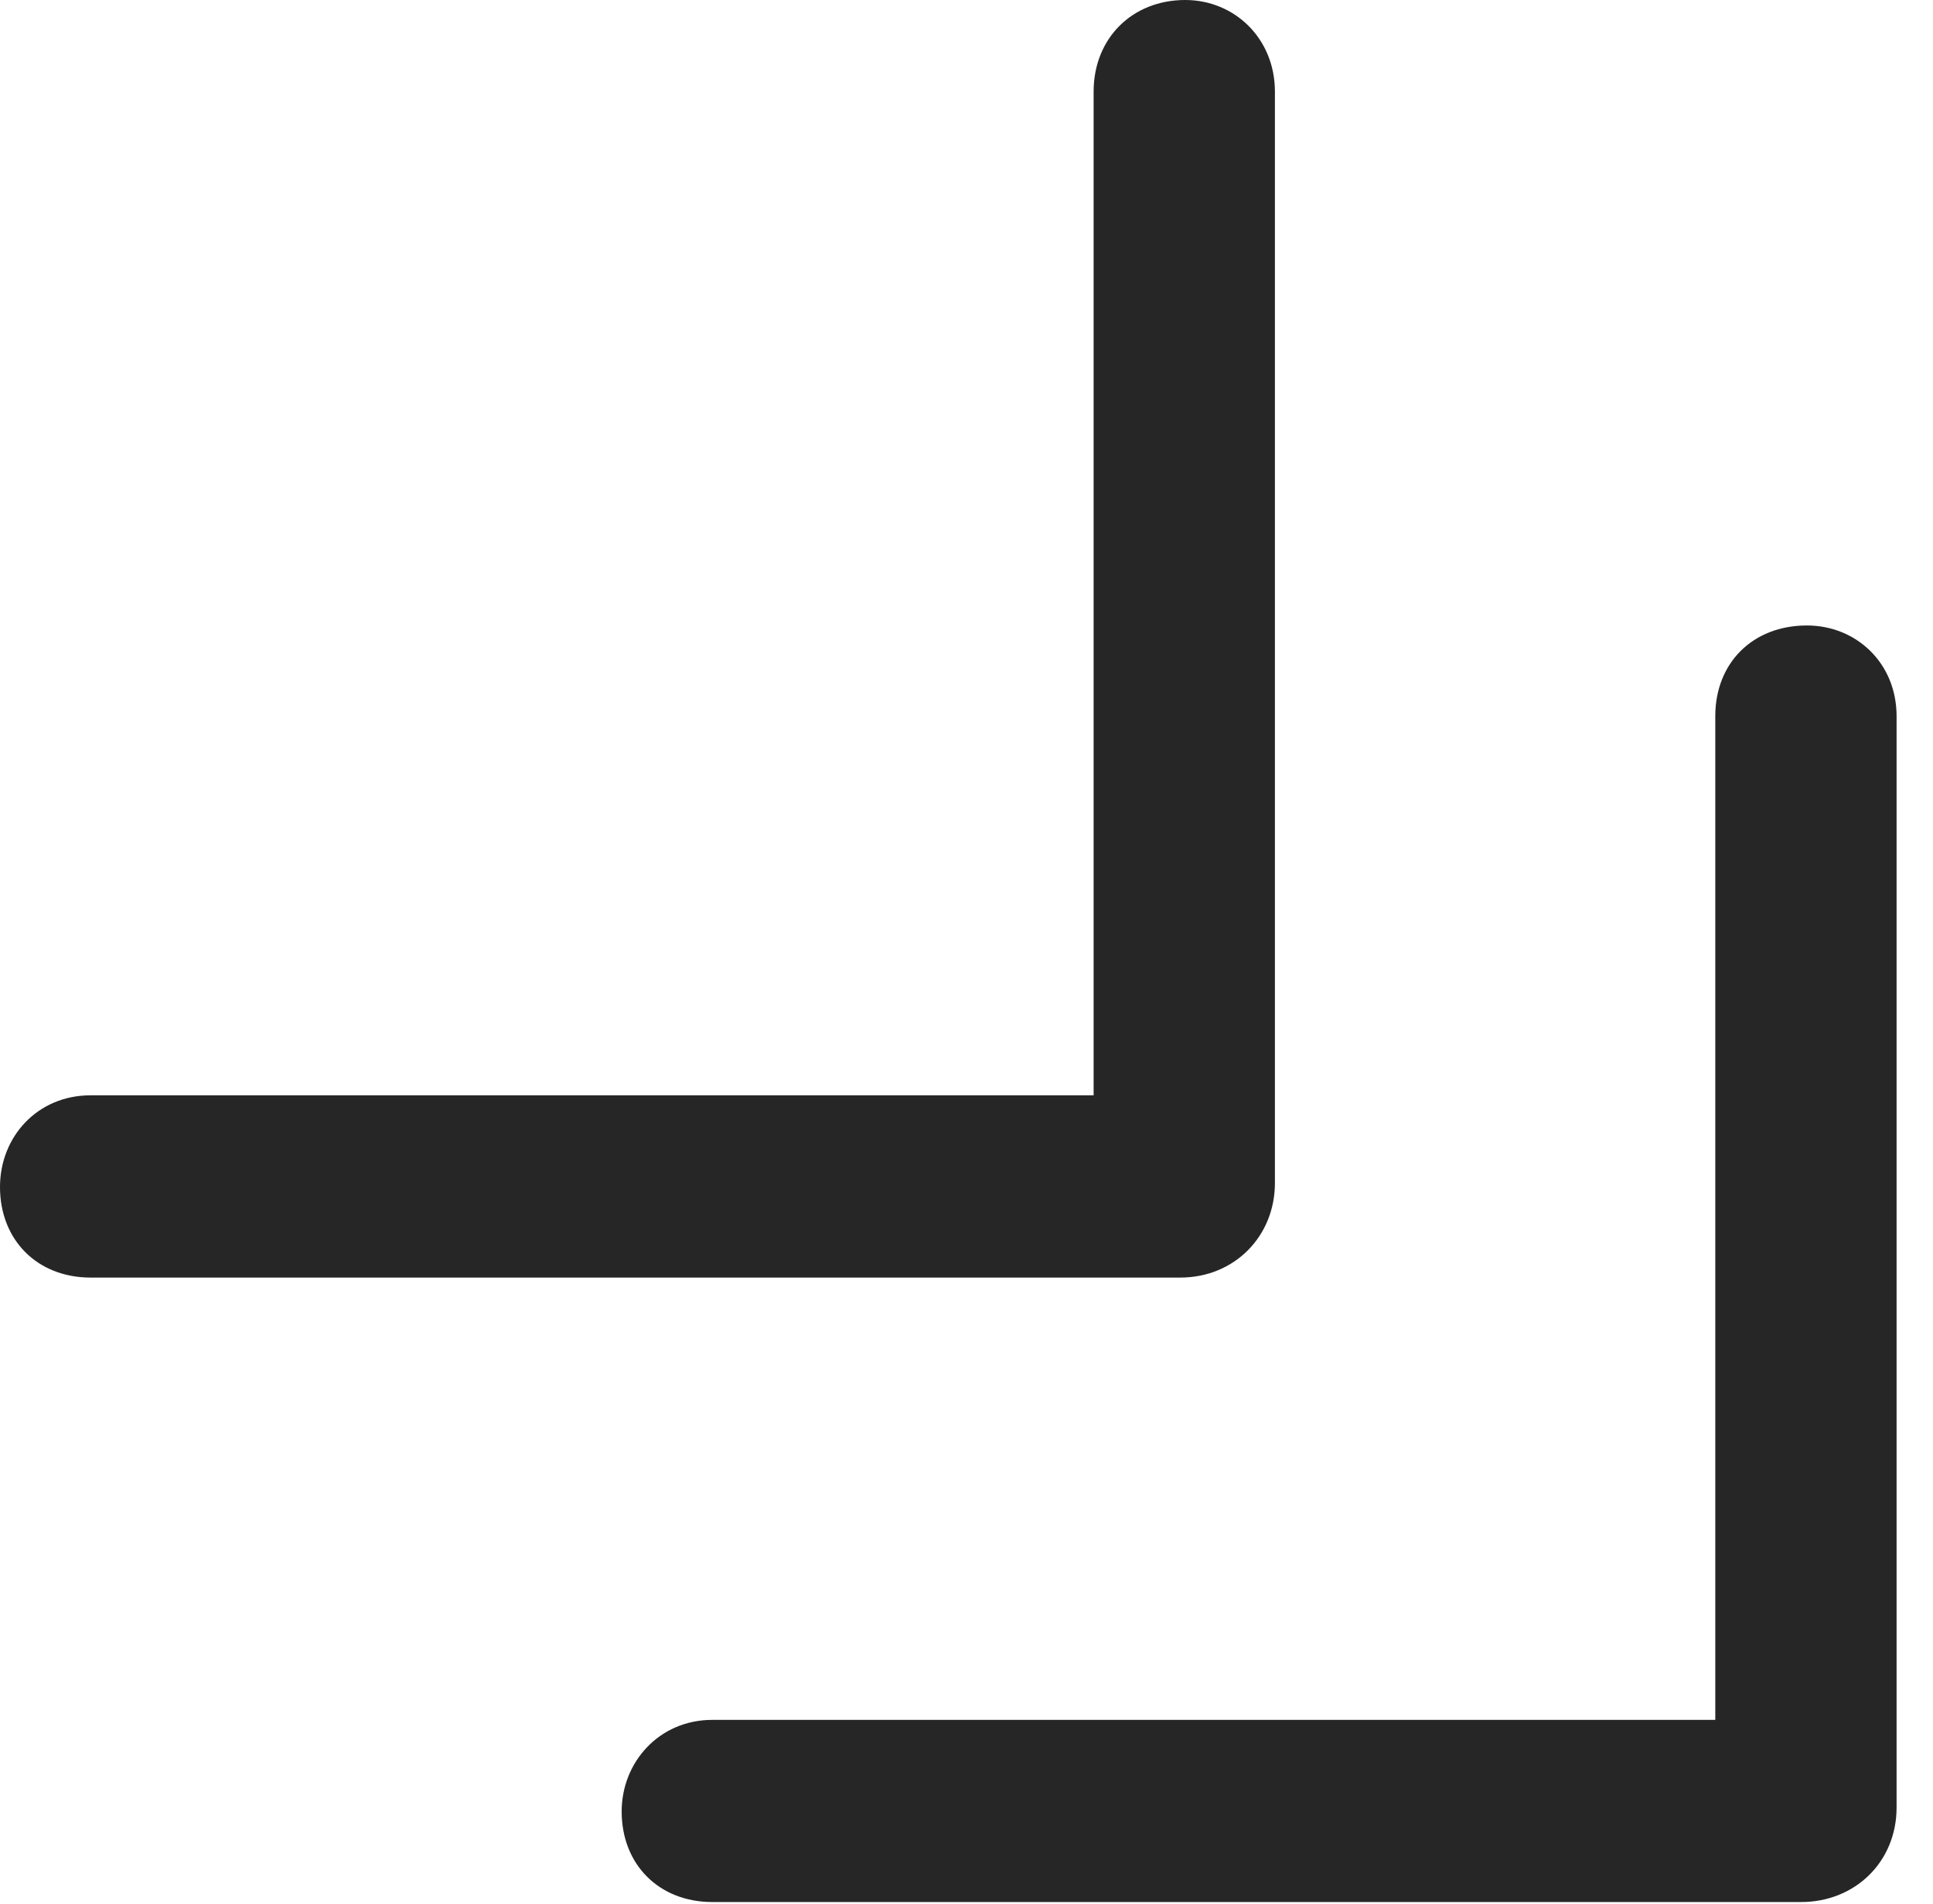<?xml version="1.0" encoding="UTF-8"?>
<!--Generator: Apple Native CoreSVG 326-->
<!DOCTYPE svg
PUBLIC "-//W3C//DTD SVG 1.1//EN"
       "http://www.w3.org/Graphics/SVG/1.1/DTD/svg11.dtd">
<svg version="1.1" xmlns="http://www.w3.org/2000/svg" xmlns:xlink="http://www.w3.org/1999/xlink" viewBox="0 0 19.16 18.877">
 <g>
  <rect height="18.877" opacity="0" width="19.16" x="0" y="0"/>
  <path d="M7.061 17.051C6.533 17.051 6.162 17.471 6.162 17.959C6.162 18.486 6.533 18.857 7.061 18.857L17.852 18.857C18.389 18.857 18.799 18.457 18.799 17.92L18.799 7.1C18.799 6.572 18.398 6.201 17.91 6.201C17.373 6.201 17.002 6.572 17.002 7.1L17.002 17.861L17.812 17.051Z" fill="black" fill-opacity="0.85"/>
  <path d="M0.898 10.859C0.371 10.859 0 11.27 0 11.768C0 12.295 0.371 12.666 0.898 12.666L11.699 12.666C12.236 12.666 12.637 12.256 12.637 11.729L12.637 0.908C12.637 0.381 12.236 0 11.748 0C11.221 0 10.84 0.381 10.84 0.908L10.84 11.67L11.65 10.859Z" fill="black" fill-opacity="0.85"/>
 </g>
</svg>

